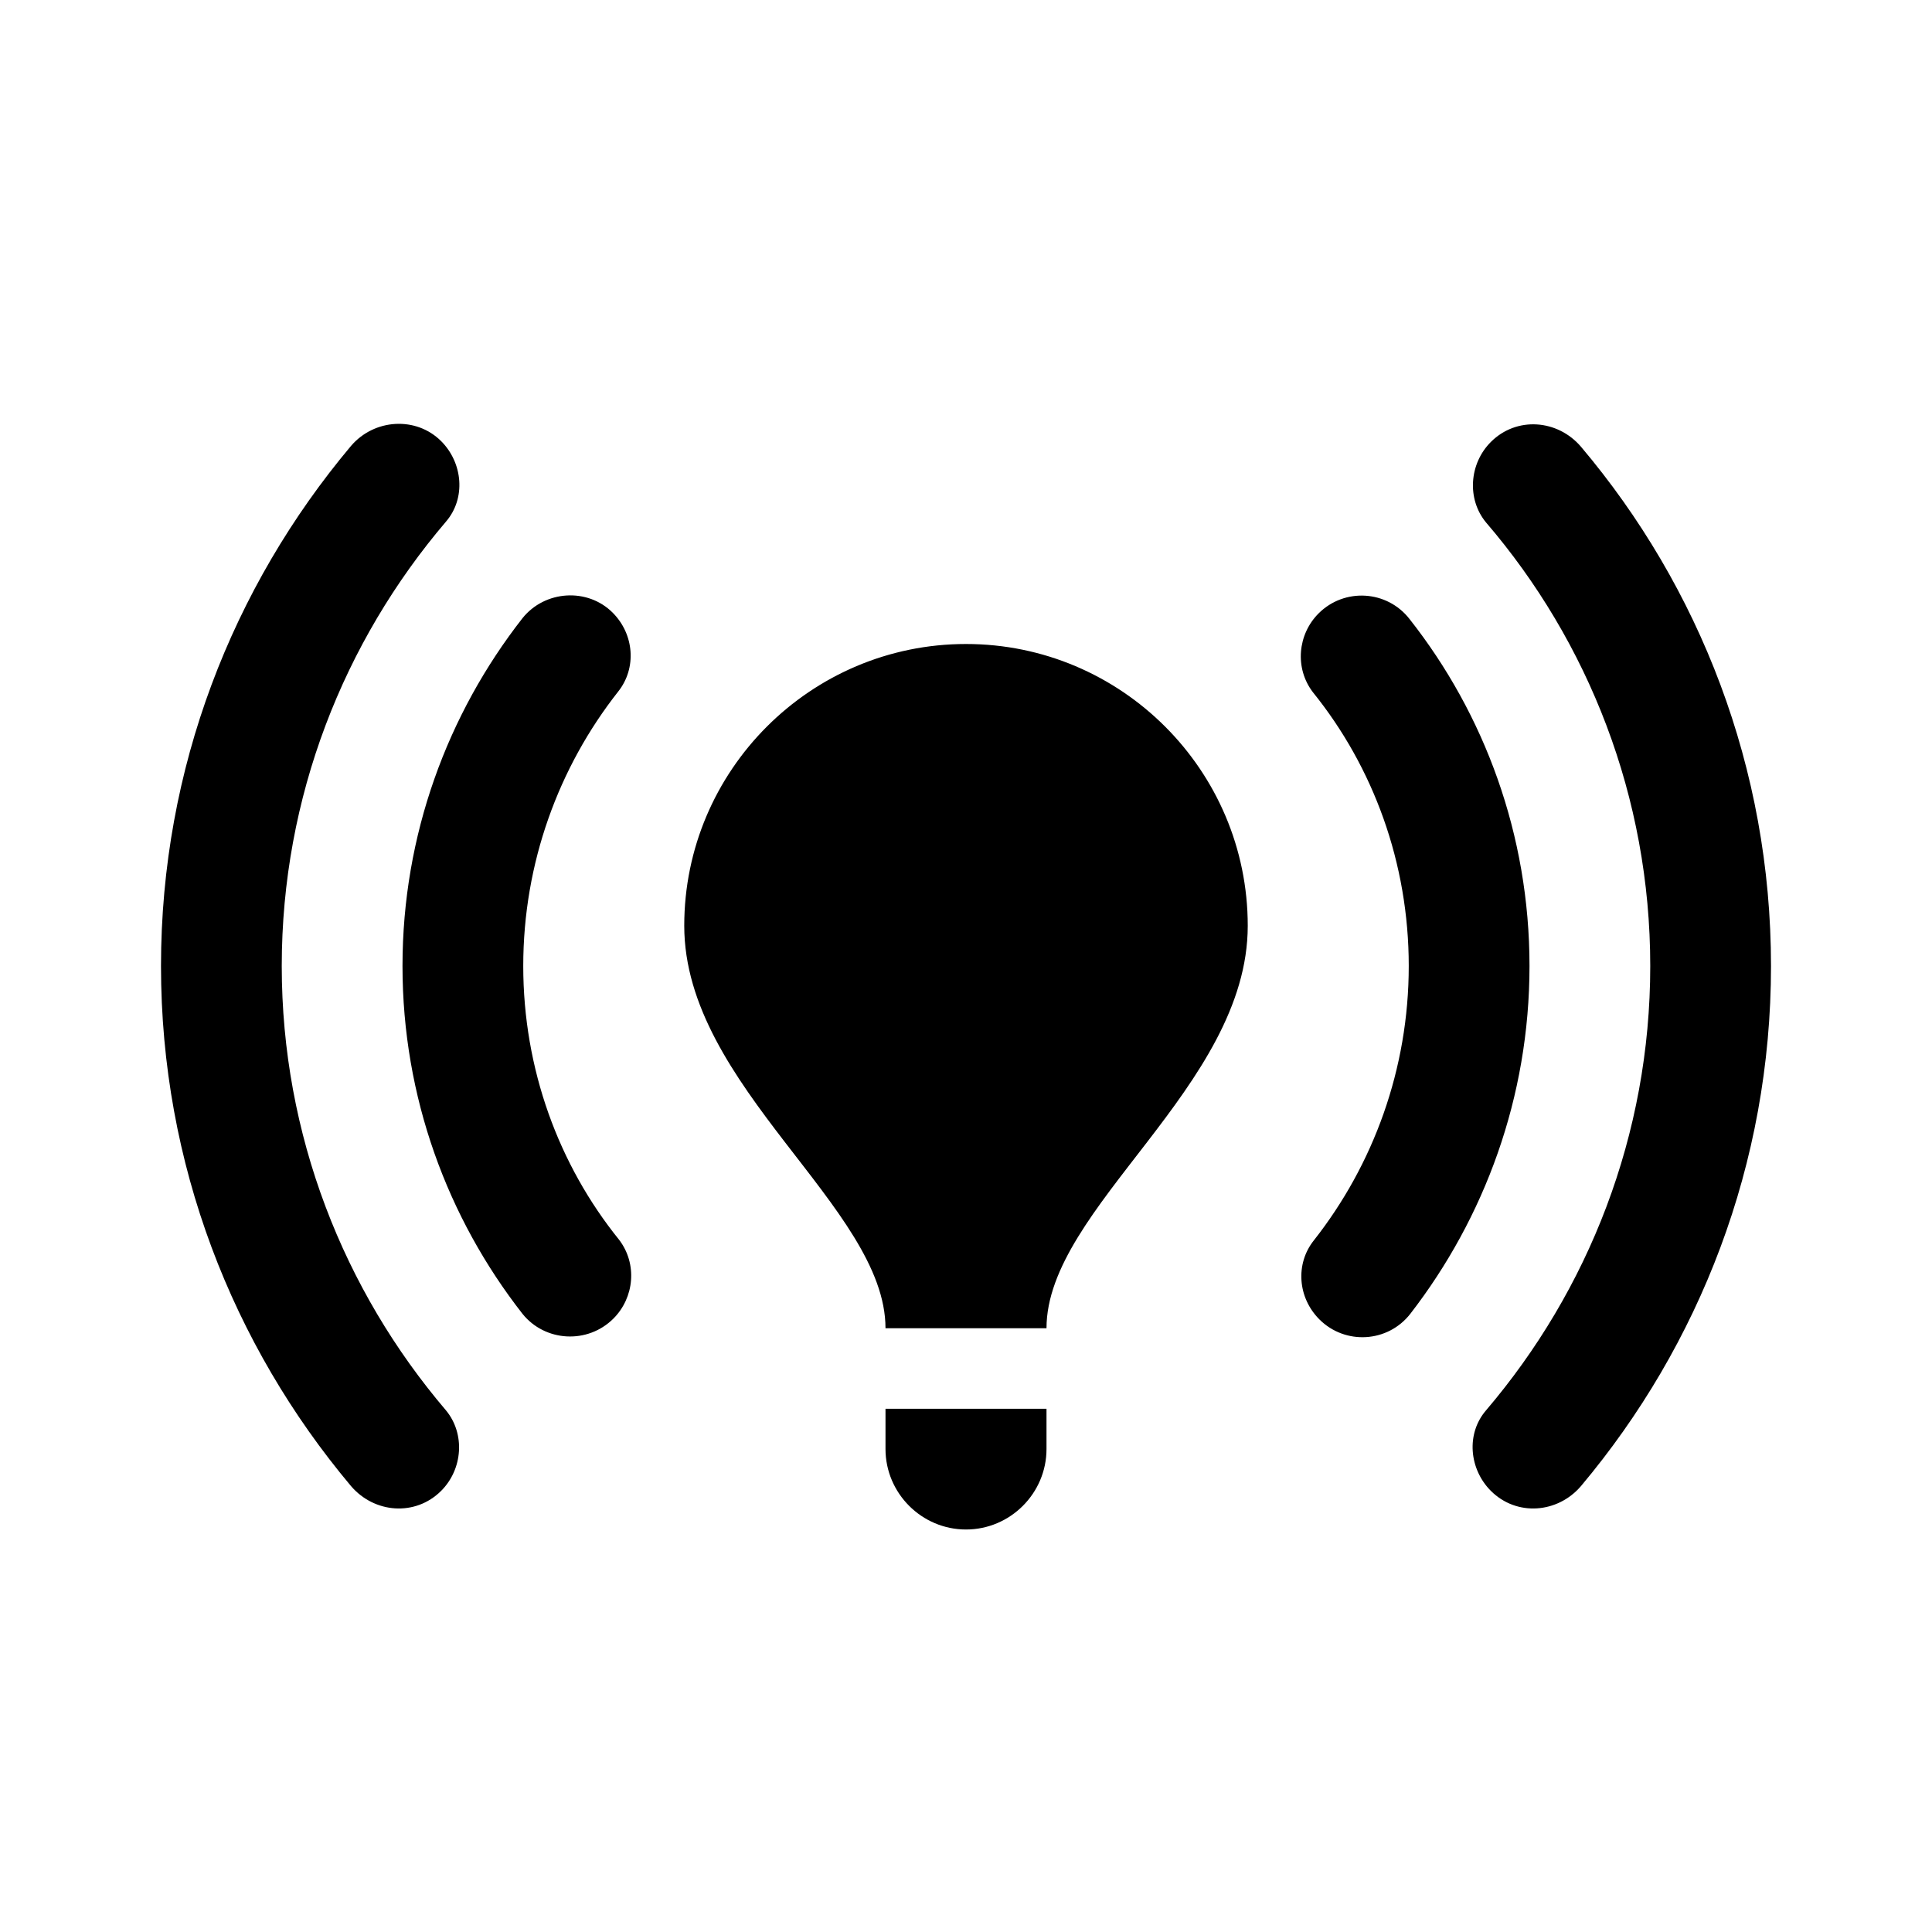 <svg xmlns="http://www.w3.org/2000/svg" viewBox="0 0 24 24"><path d="M15.5 11.5c0 2-2.5 3.5-2.5 5h-2c0-1.5-2.5-3-2.5-5C8.5 9.57 10.07 8 12 8s3.5 1.57 3.5 3.5zm-2.5 6h-2v.5c0 .55.45 1 1 1s1-.45 1-1v-.5zm9-5.5c0-2.46-.89-4.71-2.36-6.45-.29-.34-.8-.38-1.12-.06-.27.27-.3.71-.06 1C19.73 7.97 20.5 9.9 20.5 12c0 2.1-.77 4.03-2.04 5.52-.25.29-.21.73.06 1 .32.32.83.28 1.12-.06 1.47-1.75 2.36-4 2.36-6.46zM3.5 12c0-2.1.77-4.03 2.04-5.52.25-.29.21-.73-.06-1-.31-.31-.83-.28-1.12.06C2.89 7.29 2 9.54 2 12s.89 4.71 2.36 6.46c.29.34.8.38 1.12.06.27-.27.3-.71.06-1C4.27 16.03 3.5 14.1 3.5 12zm14 0c0 1.28-.44 2.47-1.18 3.41-.23.29-.2.71.07.98.32.32.85.29 1.13-.07C18.44 15.13 19 13.63 19 12c0-1.63-.56-3.13-1.49-4.31-.28-.36-.81-.39-1.13-.07-.26.26-.3.68-.07.98.75.93 1.19 2.12 1.19 3.4zm-9.88 4.38c.26-.26.3-.68.07-.98-.75-.93-1.19-2.12-1.19-3.4 0-1.28.44-2.47 1.18-3.41.23-.29.2-.71-.07-.98-.31-.31-.84-.28-1.12.07C5.56 8.87 5 10.37 5 12c0 1.63.56 3.13 1.49 4.32.28.35.81.38 1.13.06z"/></svg>
